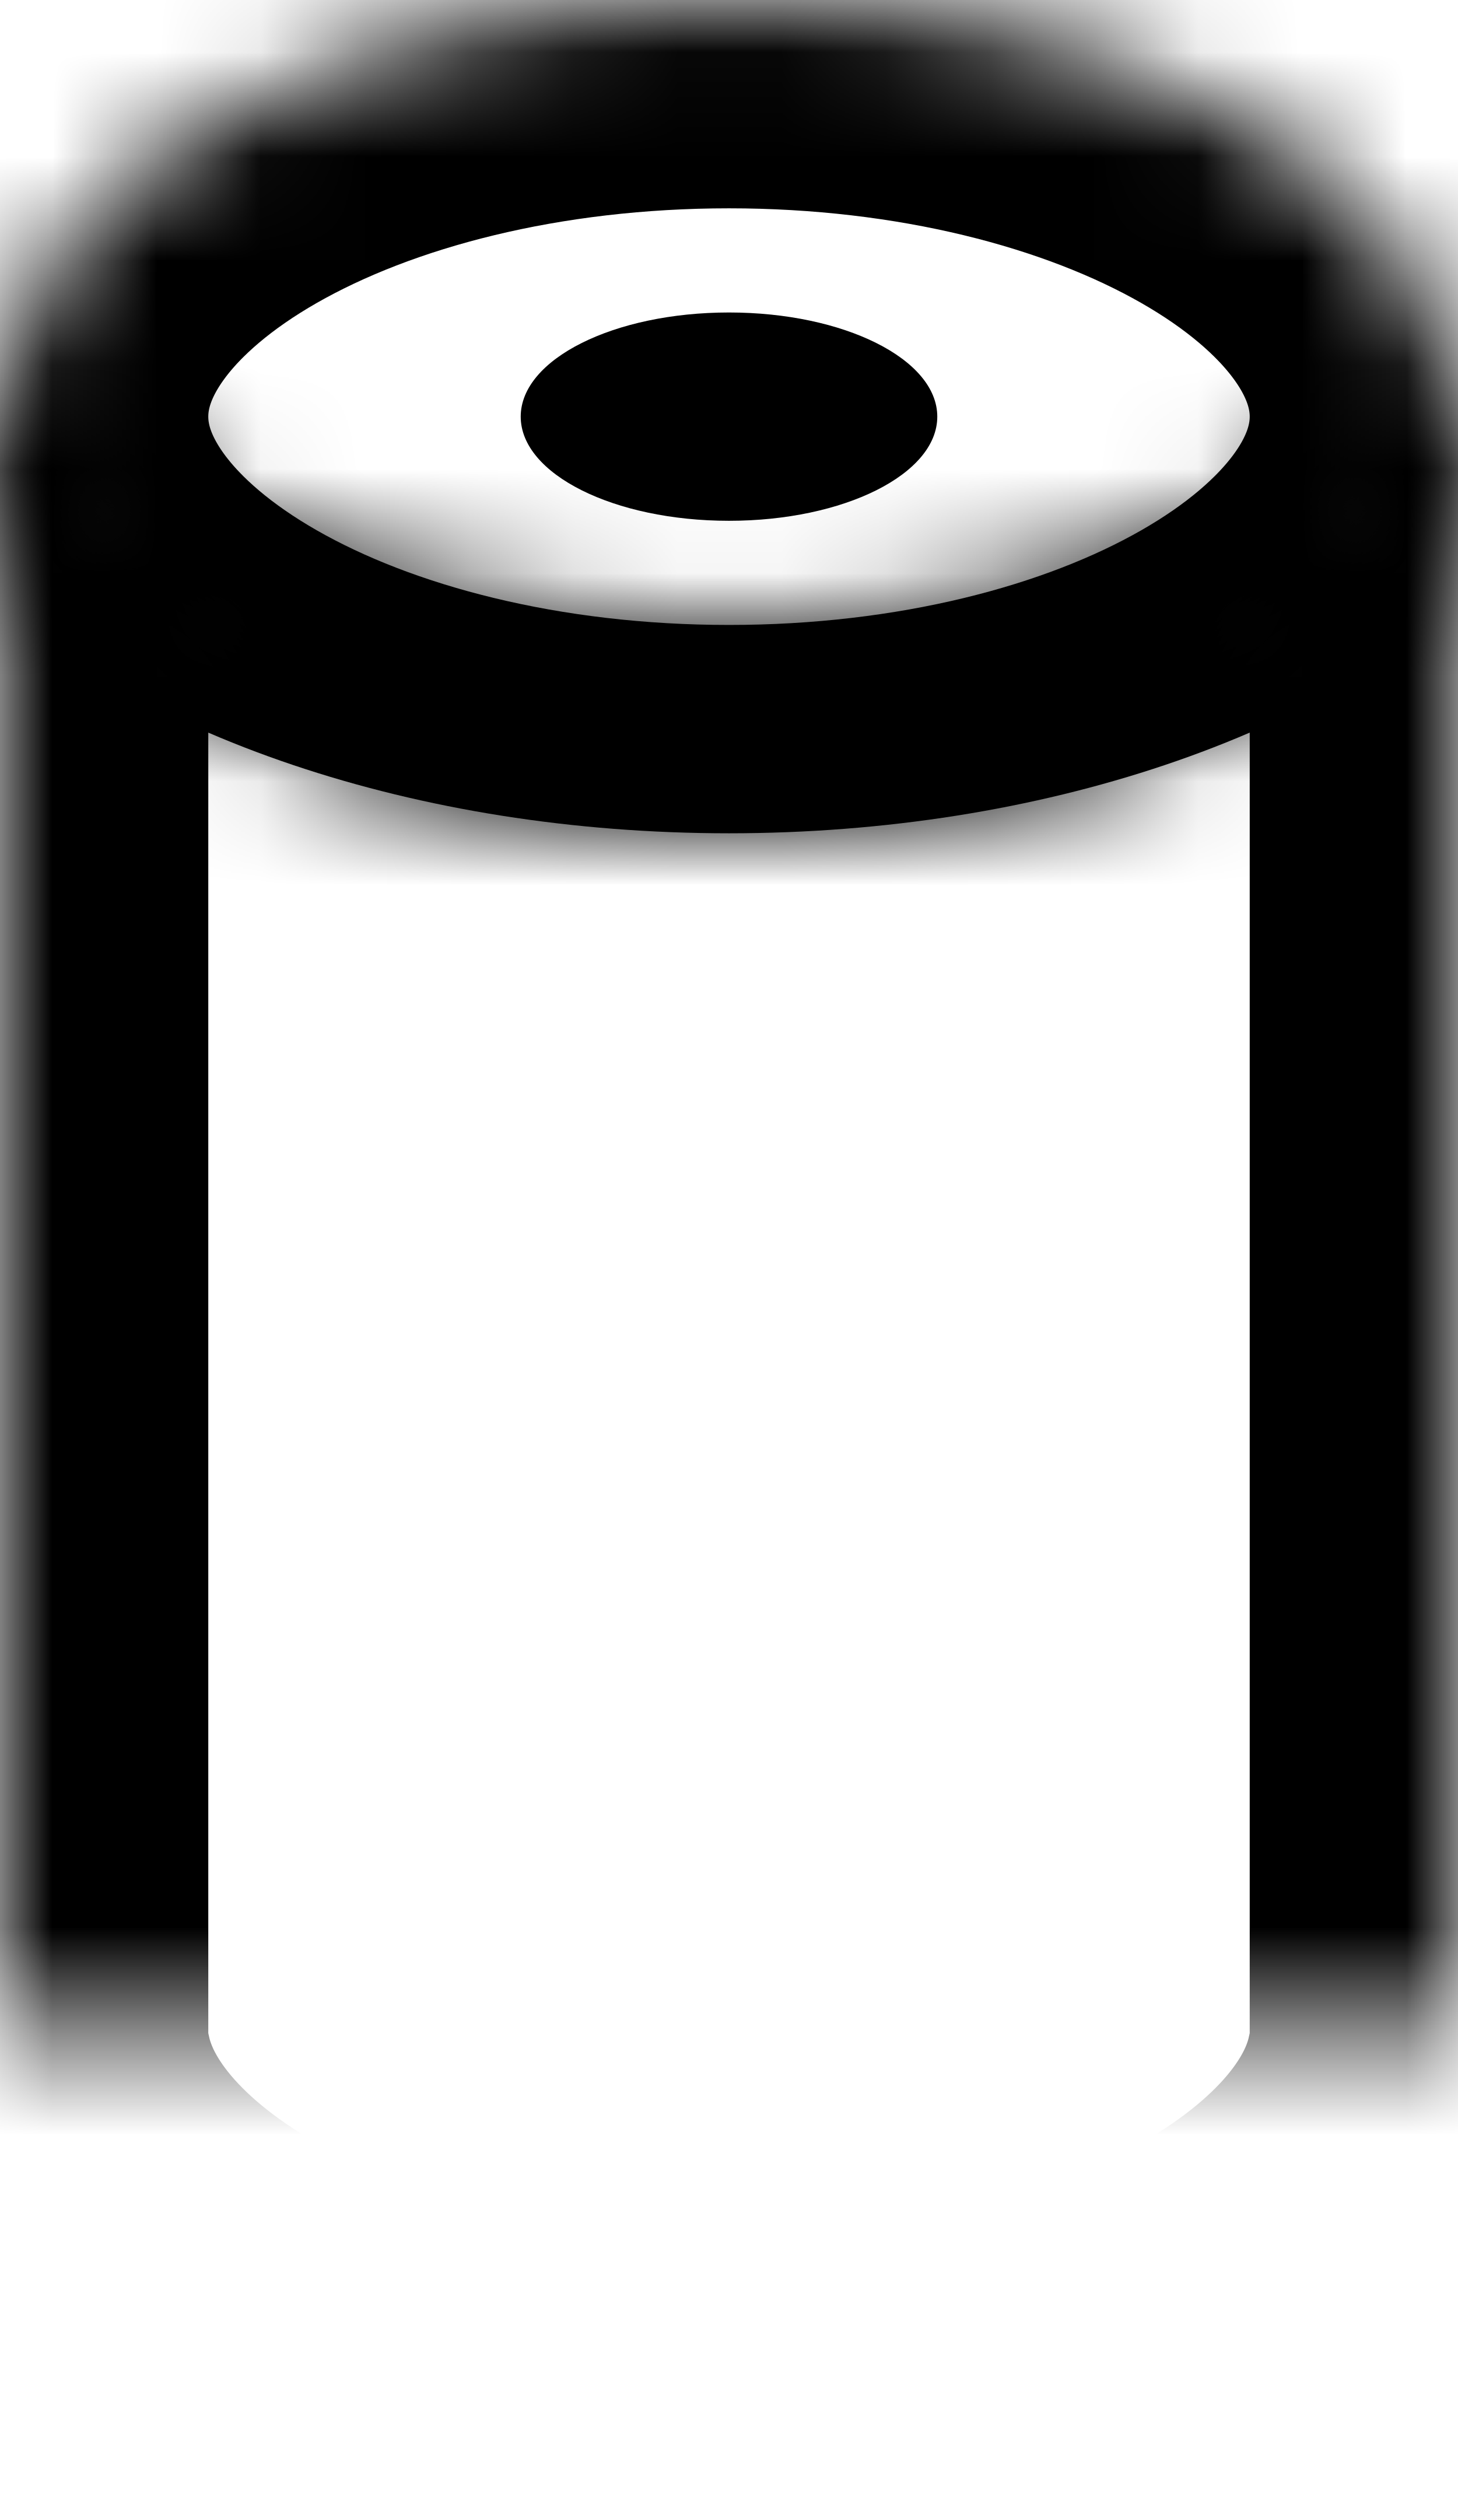 <svg xmlns="http://www.w3.org/2000/svg" width="14" height="24" viewBox="0 0 14 24" xmlns:xlink="http://www.w3.org/1999/xlink">
  <defs>
    <path id="a" d="M13.064,4 L14,4 L14,20 L13.942,20 C13.498,21.965 10.559,23.482 7,23.482 C3.441,23.482 0.502,21.965 0.058,20 L0,20 L0,4 L0.936,4 C2.147,5.196 4.409,6 7,6 C9.591,6 11.853,5.196 13.064,4 Z"/>
    <mask id="c" width="14" height="19.482" x="0" y="0" fill="white">
      <use xlink:href="#a"/>
    </mask>
    <path id="b" d="M7,8 C10.866,8 14,6.209 14,4 C14,1.791 10.866,0 7,0 C3.134,0 0,1.791 0,4 C0,6.209 3.134,8 7,8 Z"/>
    <mask id="d" width="14" height="8" x="0" y="0" fill="white">
      <use xlink:href="#b"/>
    </mask>
  </defs>
  <g fill="none" fill-rule="evenodd">
    <use stroke="#000000" stroke-width="4" mask="url(#c)" xlink:href="#a"/>
    <use stroke="#000000" stroke-width="4" mask="url(#d)" xlink:href="#b"/>
    <path fill="#000000" d="M7,5 C8.105,5 9,4.552 9,4 C9,3.448 8.105,3 7,3 C5.895,3 5,3.448 5,4 C5,4.552 5.895,5 7,5 Z"/>
  </g>
</svg>
